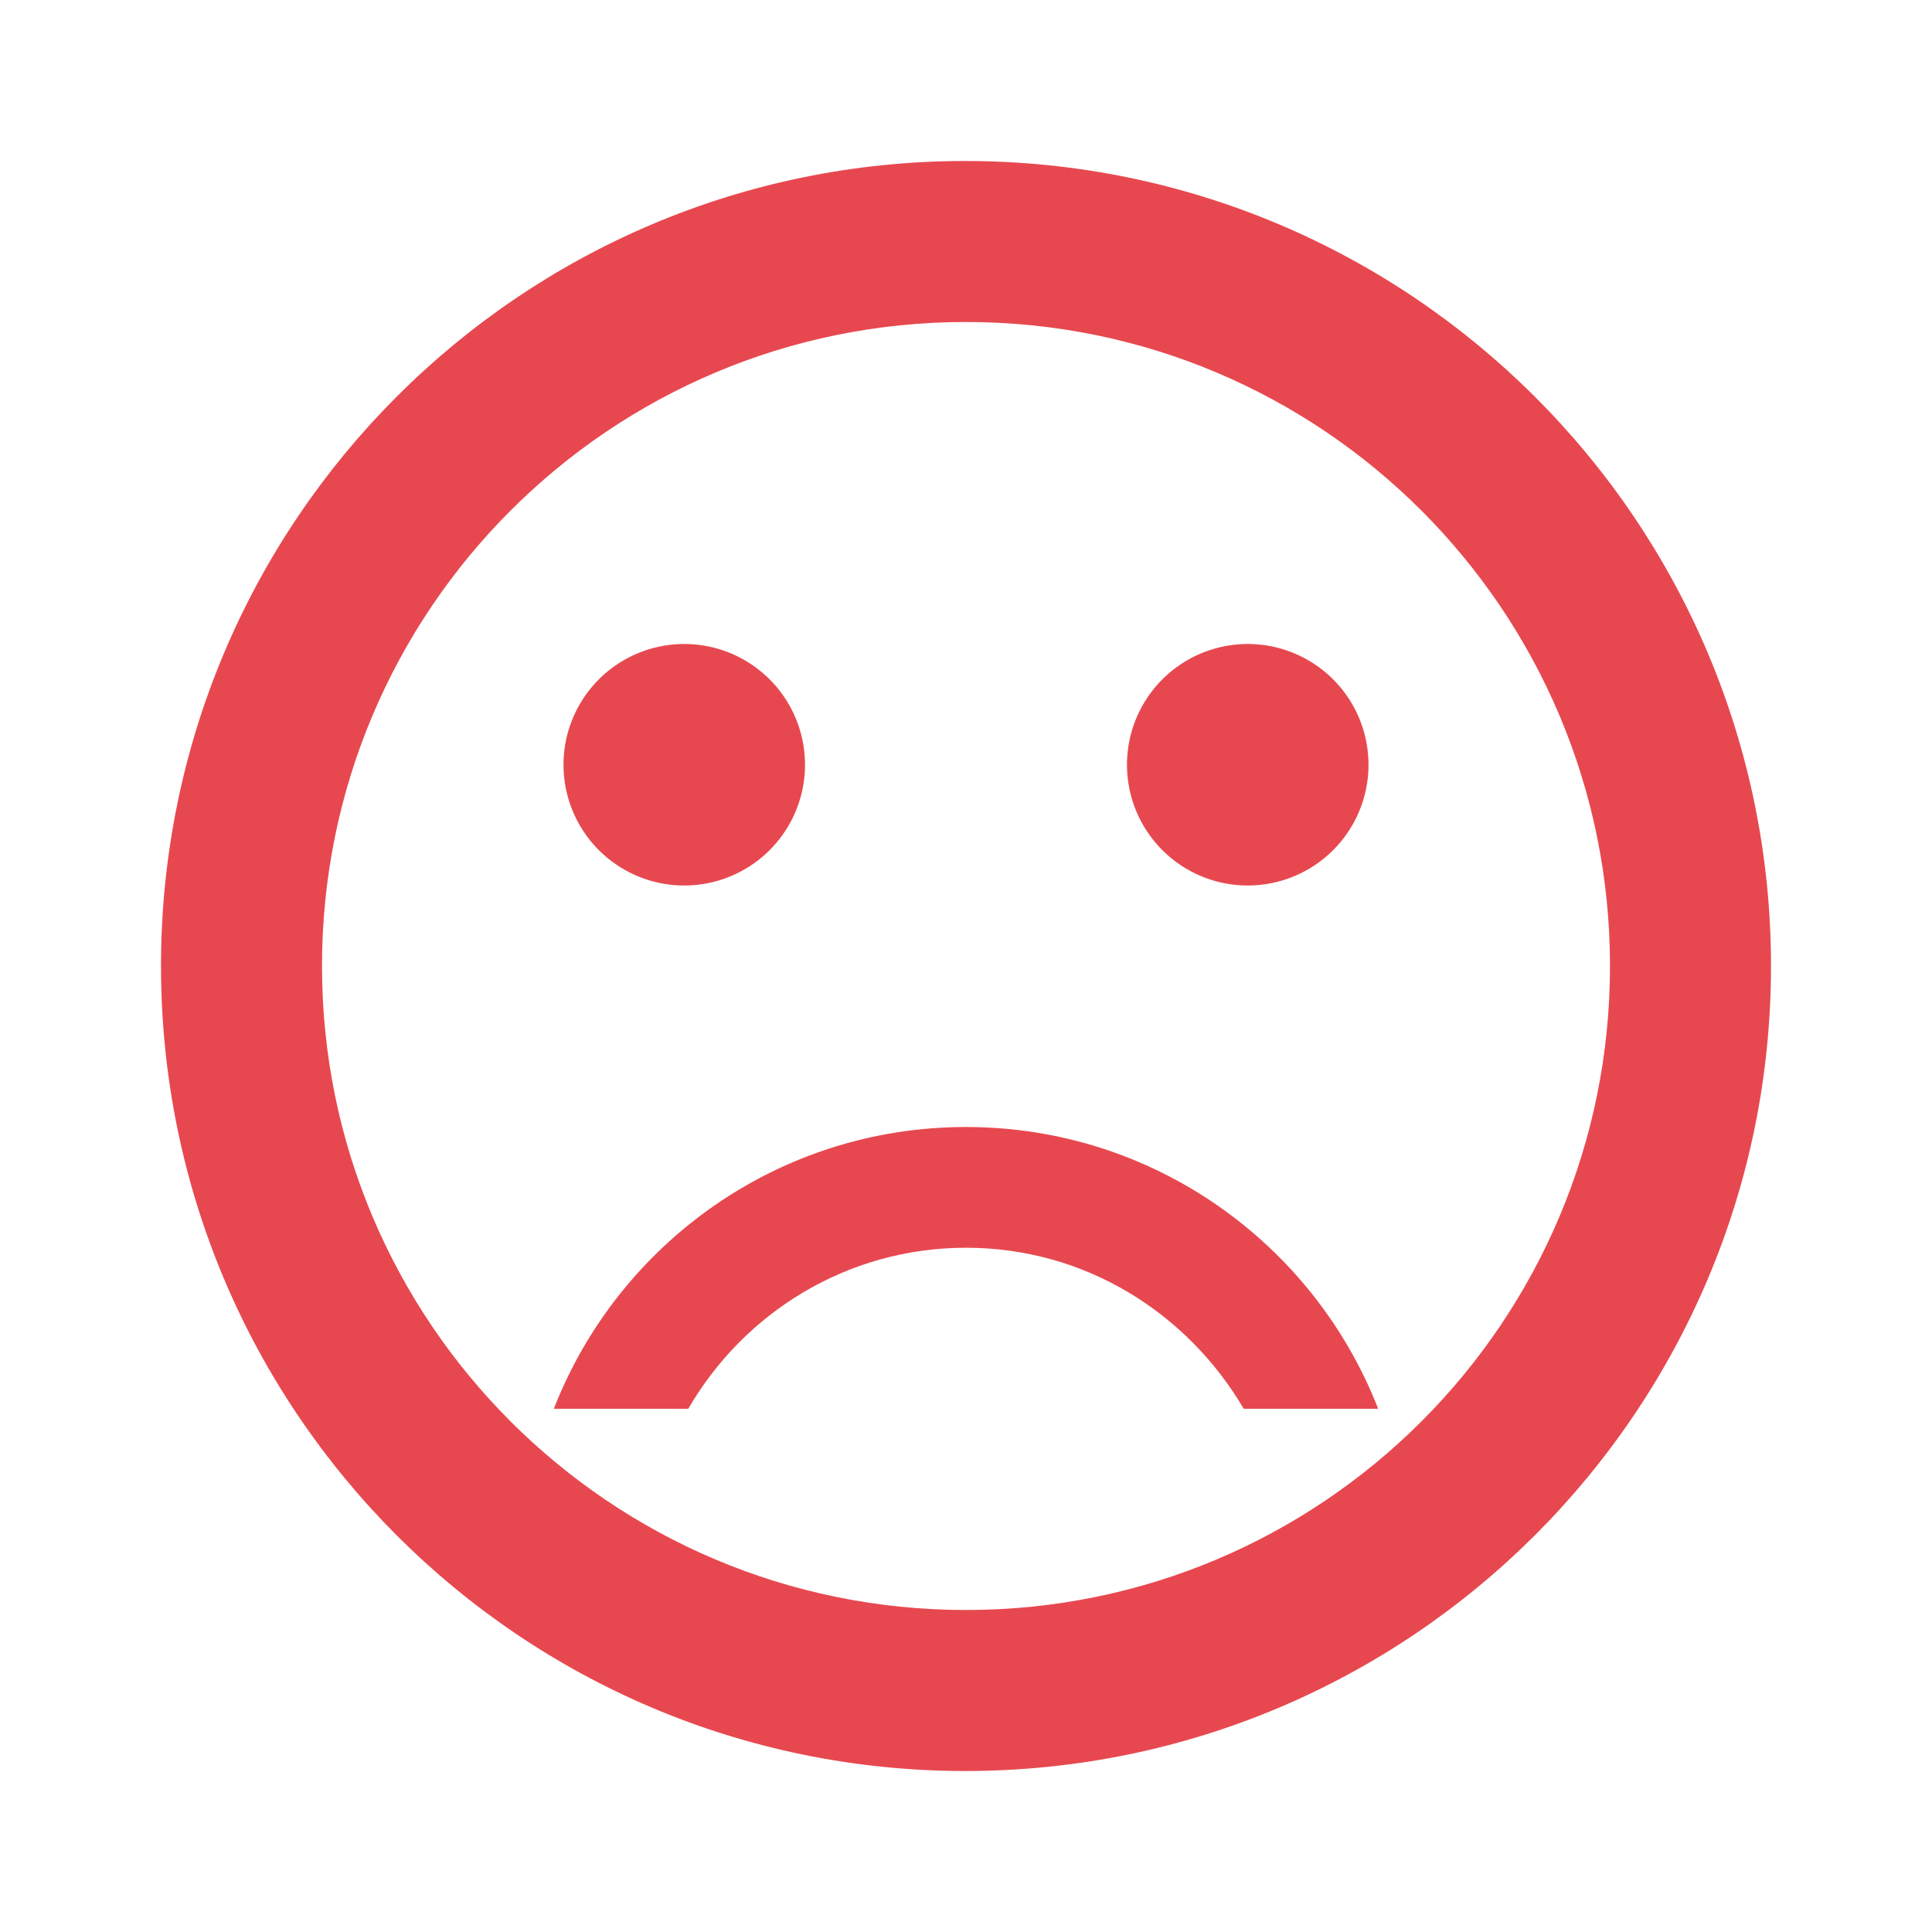 <svg xmlns="http://www.w3.org/2000/svg" style="width: 24px; height: 24px; overflow: visible; fill: rgb(231, 72, 79);" viewBox="0 0 24 24"><path d="M0 0h24v24H0V0z" fill="none"></path><path d="M15.5 8a1.5 1.5 0 1 0 0 3 1.5 1.5 0 1 0 0-3zM8.5 8a1.5 1.5 0 1 0 0 3 1.5 1.5 0 1 0 0-3z"></path><path d="M11.99 2C6.47 2 2 6.48 2 12s4.47 10 9.99 10C17.52 22 22 17.52 22 12S17.52 2 11.99 2zM12 20c-4.42 0-8-3.58-8-8s3.58-8 8-8 8 3.58 8 8-3.58 8-8 8zm0-6c-2.33 0-4.32 1.45-5.12 3.5h1.67c.69-1.19 1.97-2 3.45-2s2.75.81 3.45 2h1.67c-.8-2.05-2.79-3.5-5.12-3.5z"></path></svg>